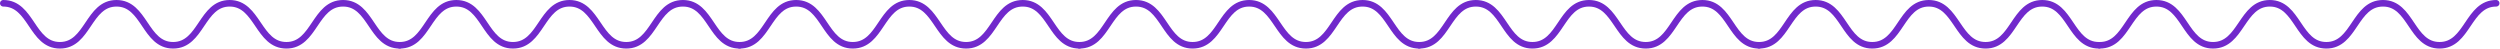 <svg width="762" height="15" viewBox="0 0 762 15" fill="none" xmlns="http://www.w3.org/2000/svg">
<path d="M1 1C9.63 1 9.63 13.8 18.26 13.8C26.89 13.8 26.88 1 35.51 1C44.14 1 44.14 13.8 52.77 13.8C61.4 13.8 61.41 1 70 1C78.59 1 78.67 13.8 87.3 13.8C95.93 13.8 95.93 1 104.57 1C113.21 1 113.21 13.8 121.84 13.8" stroke="#7129CC" stroke-width="2" stroke-linecap="round" stroke-linejoin="round"/>
<path d="M760.84 1C752.21 1 752.21 13.8 743.58 13.8C734.95 13.8 734.96 1 726.33 1C717.7 1 717.7 13.8 709.07 13.8C700.44 13.8 700.43 1 691.84 1C683.25 1 683.17 13.8 674.54 13.8C665.91 13.8 665.91 1 657.27 1C648.63 1 648.63 13.8 640 13.8" stroke="#7129CC" stroke-width="2" stroke-linecap="round" stroke-linejoin="round"/>
<path d="M121.84 13.8C130.47 13.8 130.46 1 139.09 1C147.72 1 147.72 13.8 156.35 13.8C164.98 13.8 164.99 1 173.58 1C182.17 1 182.25 13.8 190.88 13.8C199.51 13.8 199.51 1 208.15 1C216.79 1 216.79 13.8 225.42 13.8" stroke="#7129CC" stroke-width="2" stroke-linecap="round" stroke-linejoin="round"/>
<path d="M329 13.8C337.63 13.8 337.62 1 346.25 1C354.88 1 354.88 13.8 363.51 13.8C372.14 13.8 372.15 1 380.74 1C389.33 1 389.41 13.8 398.04 13.8C406.67 13.8 406.67 1 415.31 1C423.95 1 423.95 13.8 432.58 13.8" stroke="#7129CC" stroke-width="2" stroke-linecap="round" stroke-linejoin="round"/>
<path d="M432.58 13.8C441.21 13.8 441.2 1 449.83 1C458.46 1 458.46 13.8 467.09 13.8C475.72 13.8 475.73 1 484.32 1C492.91 1 492.99 13.8 501.62 13.8C510.25 13.8 510.25 1 518.89 1C527.53 1 527.53 13.8 536.16 13.8" stroke="#7129CC" stroke-width="2" stroke-linecap="round" stroke-linejoin="round"/>
<path d="M536.16 13.8C544.79 13.8 544.78 1 553.41 1C562.04 1 562.04 13.8 570.67 13.8C579.3 13.8 579.31 1 587.9 1C596.49 1 596.57 13.8 605.2 13.8C613.83 13.8 613.83 1 622.47 1C631.11 1 631.11 13.8 639.74 13.8" stroke="#7129CC" stroke-width="2" stroke-linecap="round" stroke-linejoin="round"/>
<path d="M225.42 13.8C234.05 13.8 234.04 1 242.67 1C251.3 1 251.3 13.8 259.93 13.8C268.56 13.8 268.57 1 277.16 1C285.75 1 285.83 13.8 294.46 13.8C303.09 13.8 303.09 1 311.73 1C320.37 1 320.37 13.8 329 13.8" stroke="#7129CC" stroke-width="2" stroke-linecap="round" stroke-linejoin="round"/>
</svg>
